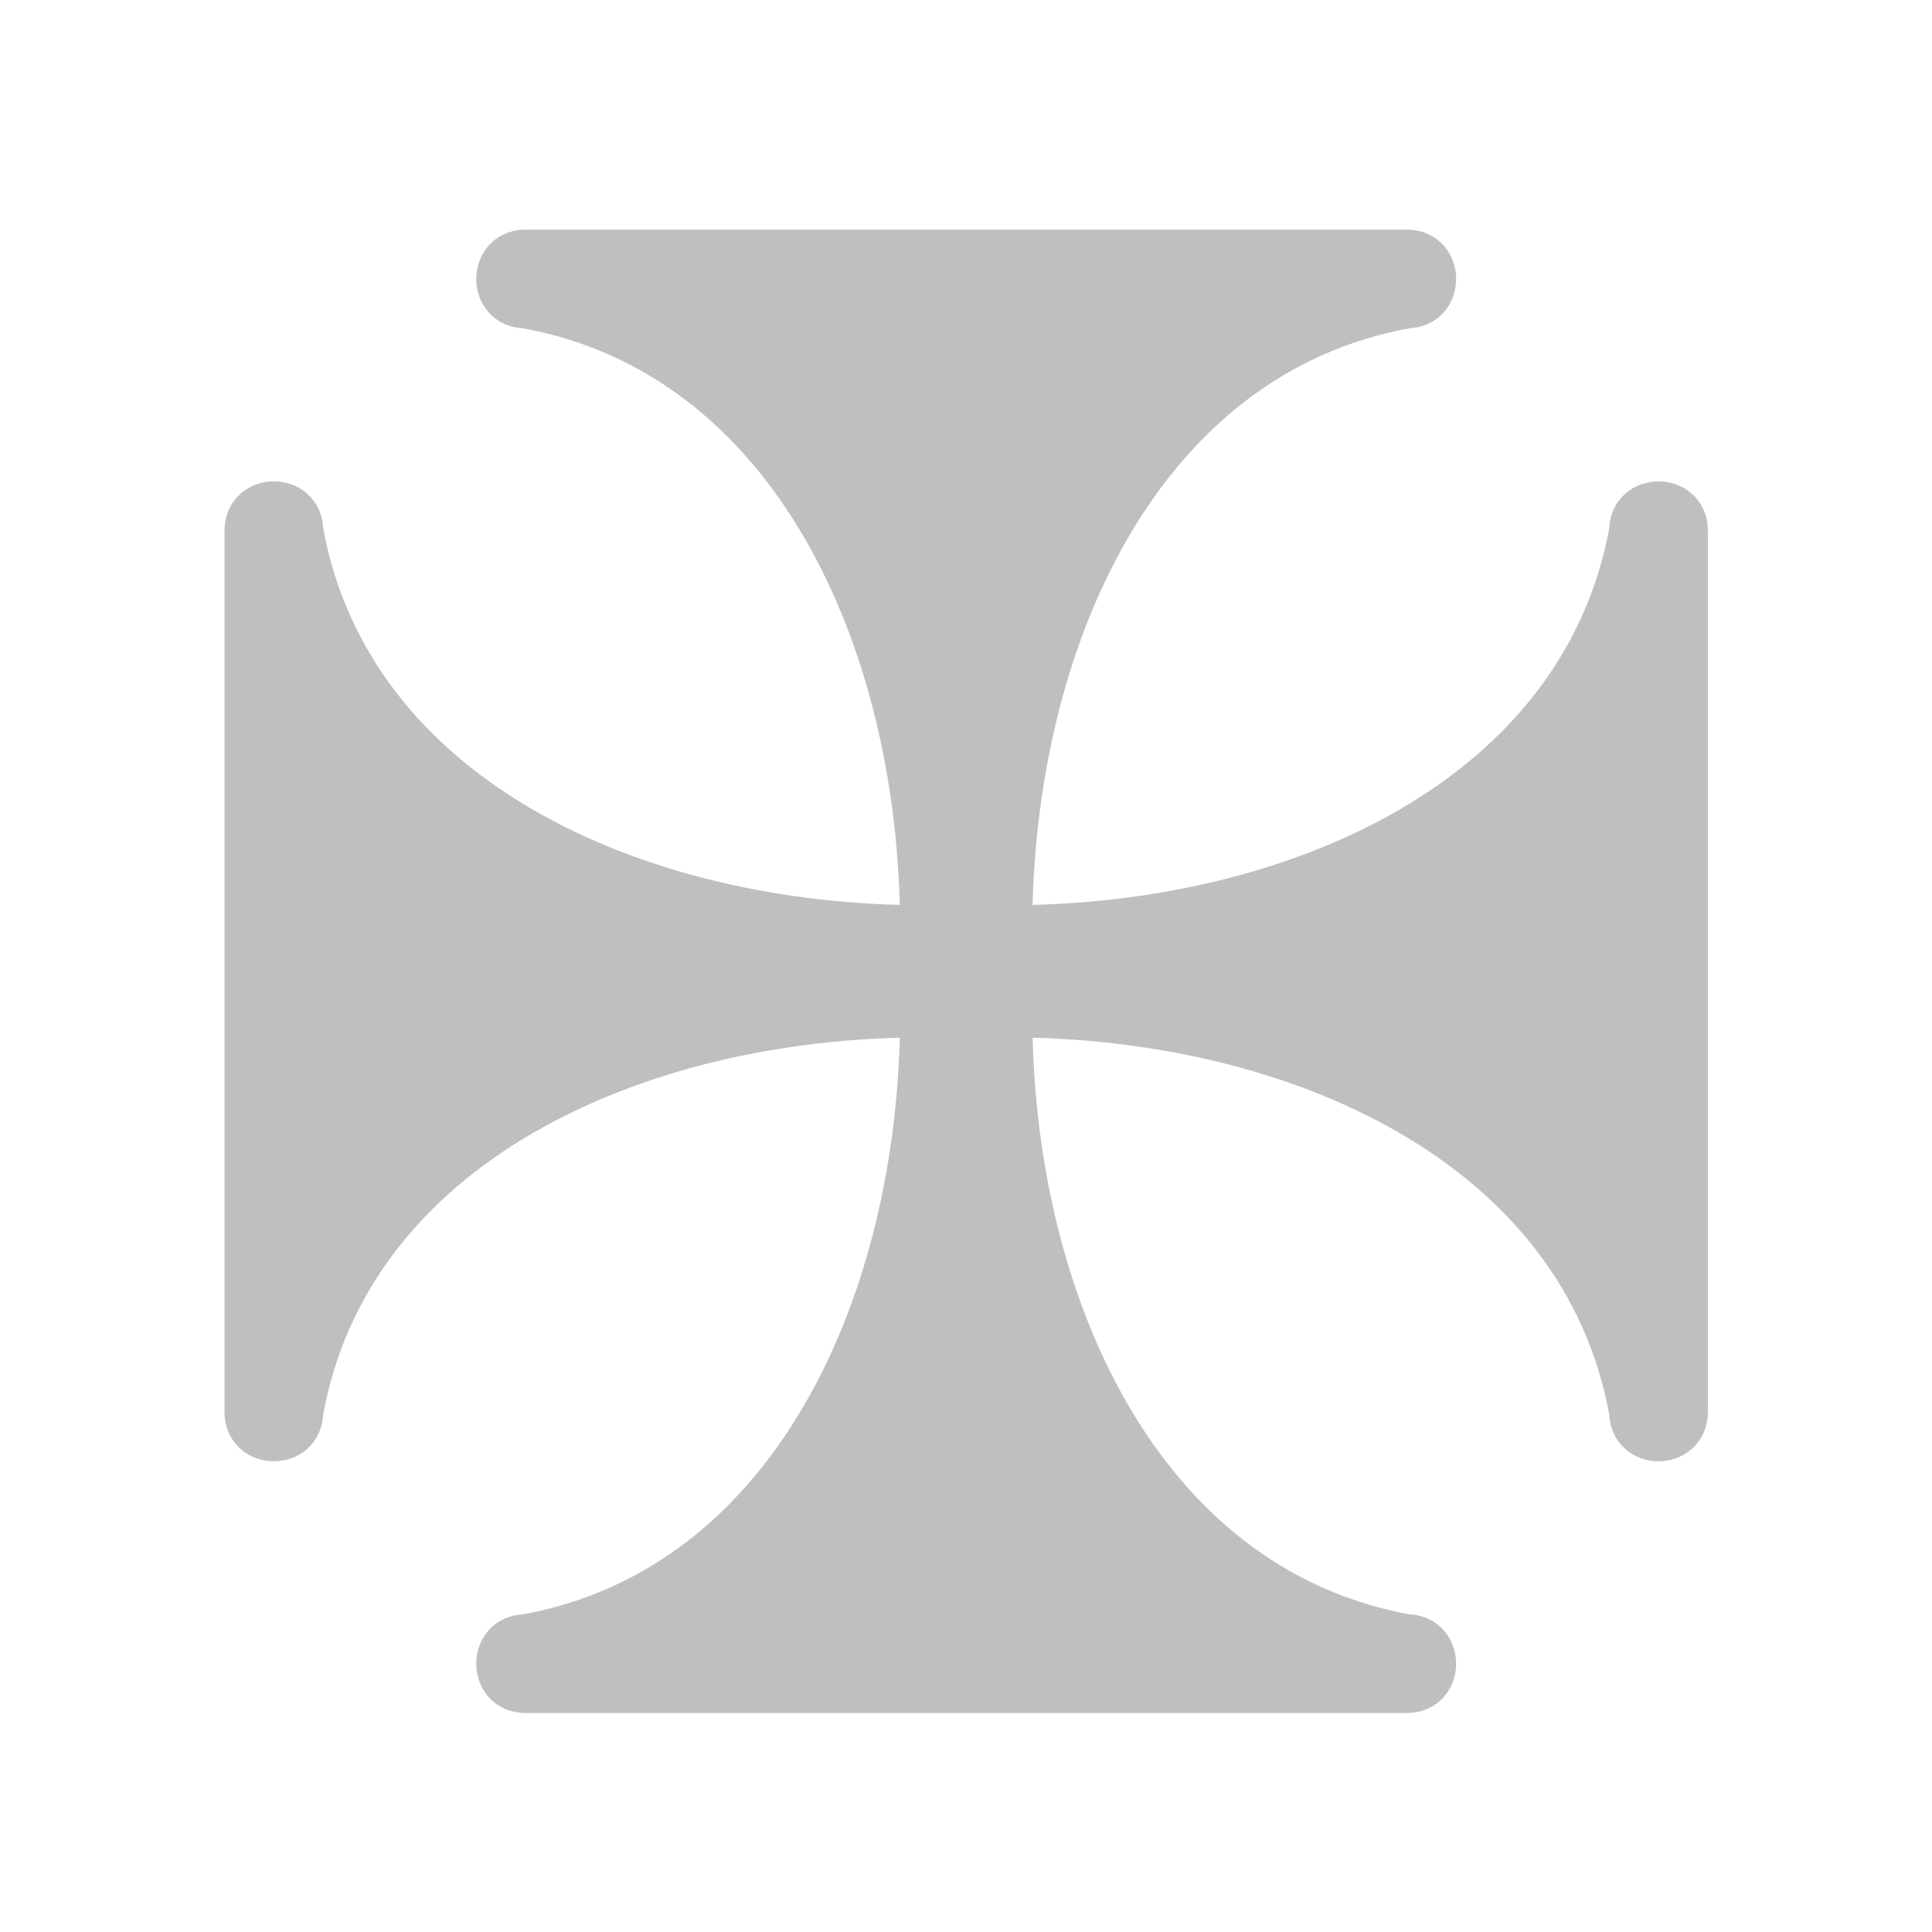 <?xml version="1.0" encoding="UTF-8"?>
<!-- Created with Inkscape (http://www.inkscape.org/) -->
<svg id="svg3039" width="20" height="20" version="1.1" xmlns="http://www.w3.org/2000/svg" xmlns:cc="http://creativecommons.org/ns#" xmlns:dc="http://purl.org/dc/elements/1.1/" xmlns:rdf="http://www.w3.org/1999/02/22-rdf-syntax-ns#">
 <g id="layer1" transform="translate(0,4)">
  <path id="text3352" d="m17.43 10.616v-9.122c0-0.174-0.13-0.261-0.261-0.261-0.13 0-0.261 0.087-0.261 0.261-0.5 2.78-3.475 4.127-6.472 4.127 0-2.997 1.347-5.973 4.127-6.472 0.174 0 0.261-0.13 0.261-0.261 0-0.13-0.087-0.261-0.261-0.261h-9.122c-0.174 0-0.261 0.13-0.261 0.261 0 0.13 0.087 0.261 0.261 0.261 2.78 0.5 4.127 3.475 4.127 6.472-2.997 0-5.973-1.347-6.472-4.127 0-0.174-0.13-0.261-0.261-0.261s-0.261 0.087-0.261 0.261v9.122c0 0.174 0.13 0.261 0.261 0.261s0.261-0.087 0.261-0.261c0.5-2.78 3.475-4.127 6.472-4.127 0 2.997-1.347 5.973-4.127 6.472-0.174 0-0.261 0.13-0.261 0.261 0 0.13 0.087 0.261 0.261 0.261h9.122c0.174 0 0.261-0.13 0.261-0.261 0-0.13-0.087-0.261-0.261-0.261-2.78-0.5-4.127-3.475-4.127-6.472 2.997 0 5.973 1.347 6.472 4.127 0 0.174 0.13 0.261 0.261 0.261 0.13 0 0.261-0.087 0.261-0.261z" fill="#bfbfbf" stroke="#bfbfbf" stroke-width=".5" aria-label="✠"/>
 </g>
</svg>
